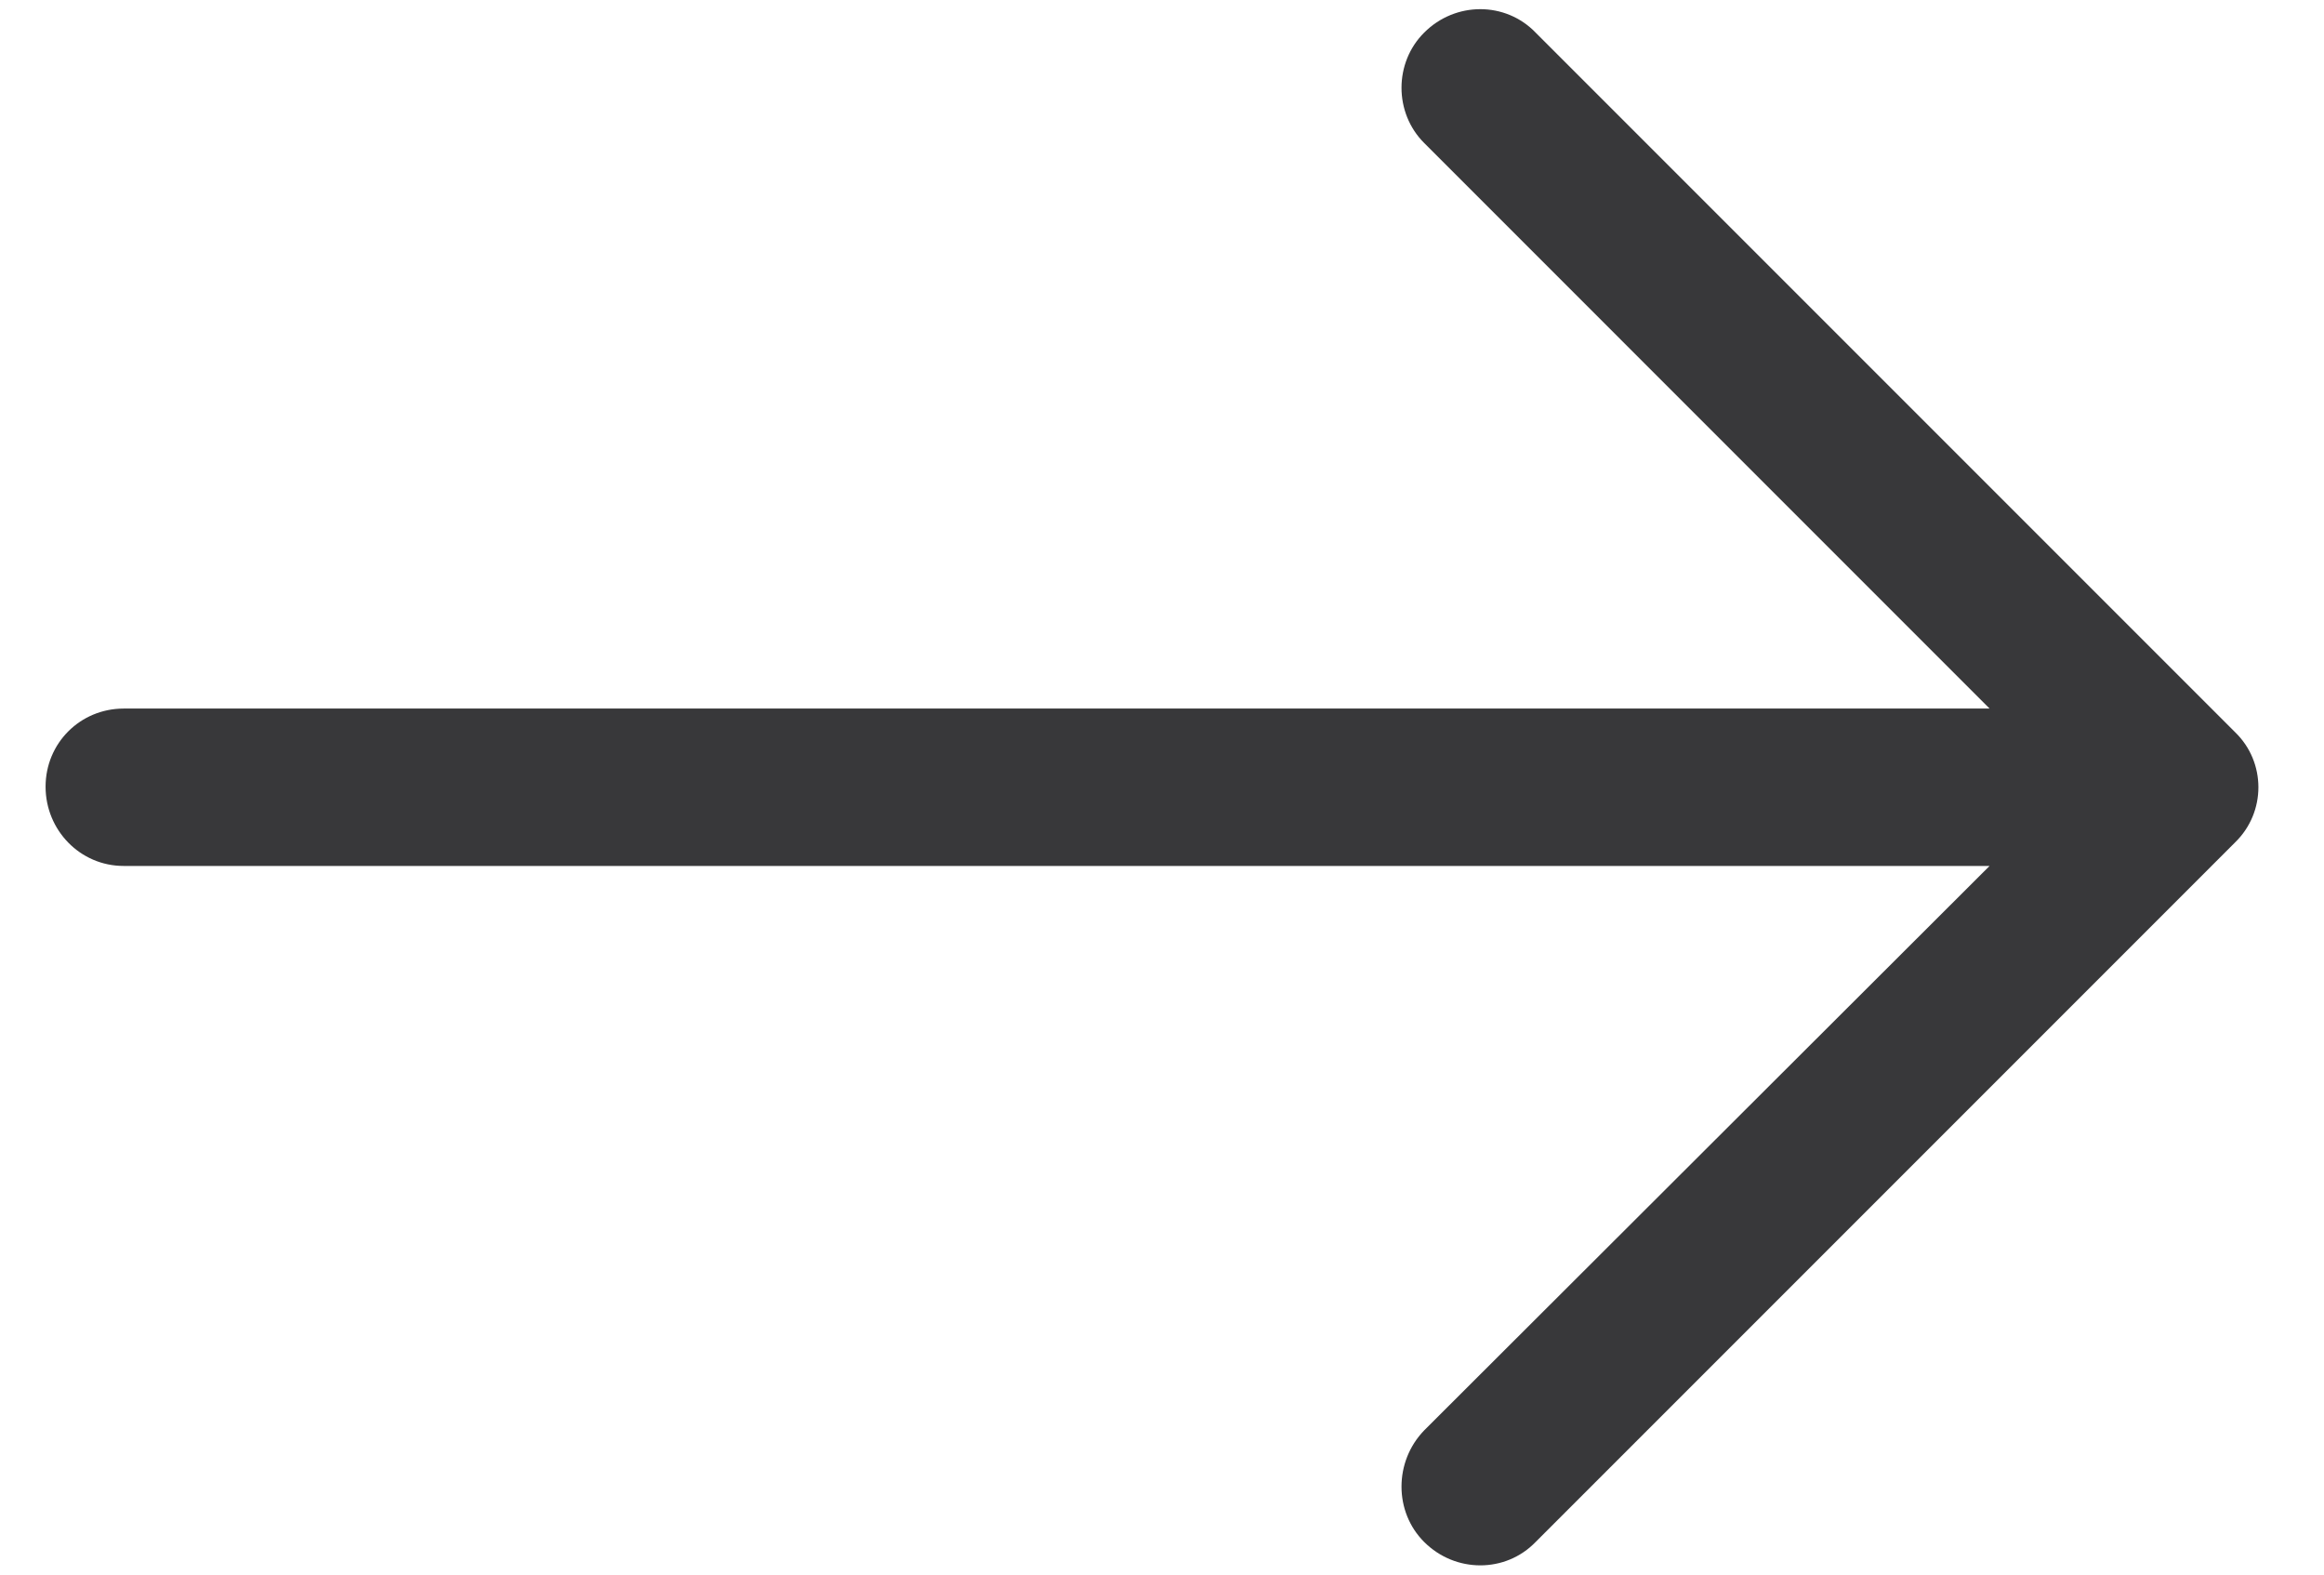 <svg 
 xmlns="http://www.w3.org/2000/svg"
 xmlns:xlink="http://www.w3.org/1999/xlink"
 width="31px" height="21px">
<path fill-rule="evenodd"  fill="rgb(56, 56, 58)"
 d="M20.484,0.435 C20.082,0.018 19.413,0.018 18.997,0.435 C18.594,0.836 18.594,1.505 18.997,1.907 L26.539,9.450 L1.649,9.450 C1.069,9.451 0.608,9.912 0.608,10.492 C0.608,11.072 1.069,11.549 1.649,11.549 L26.539,11.549 L18.997,19.077 C18.594,19.493 18.594,20.164 18.997,20.565 C19.413,20.981 20.083,20.981 20.484,20.565 L29.813,11.236 C30.229,10.834 30.229,10.165 29.813,9.764 L20.484,0.435 Z"/>
</svg>